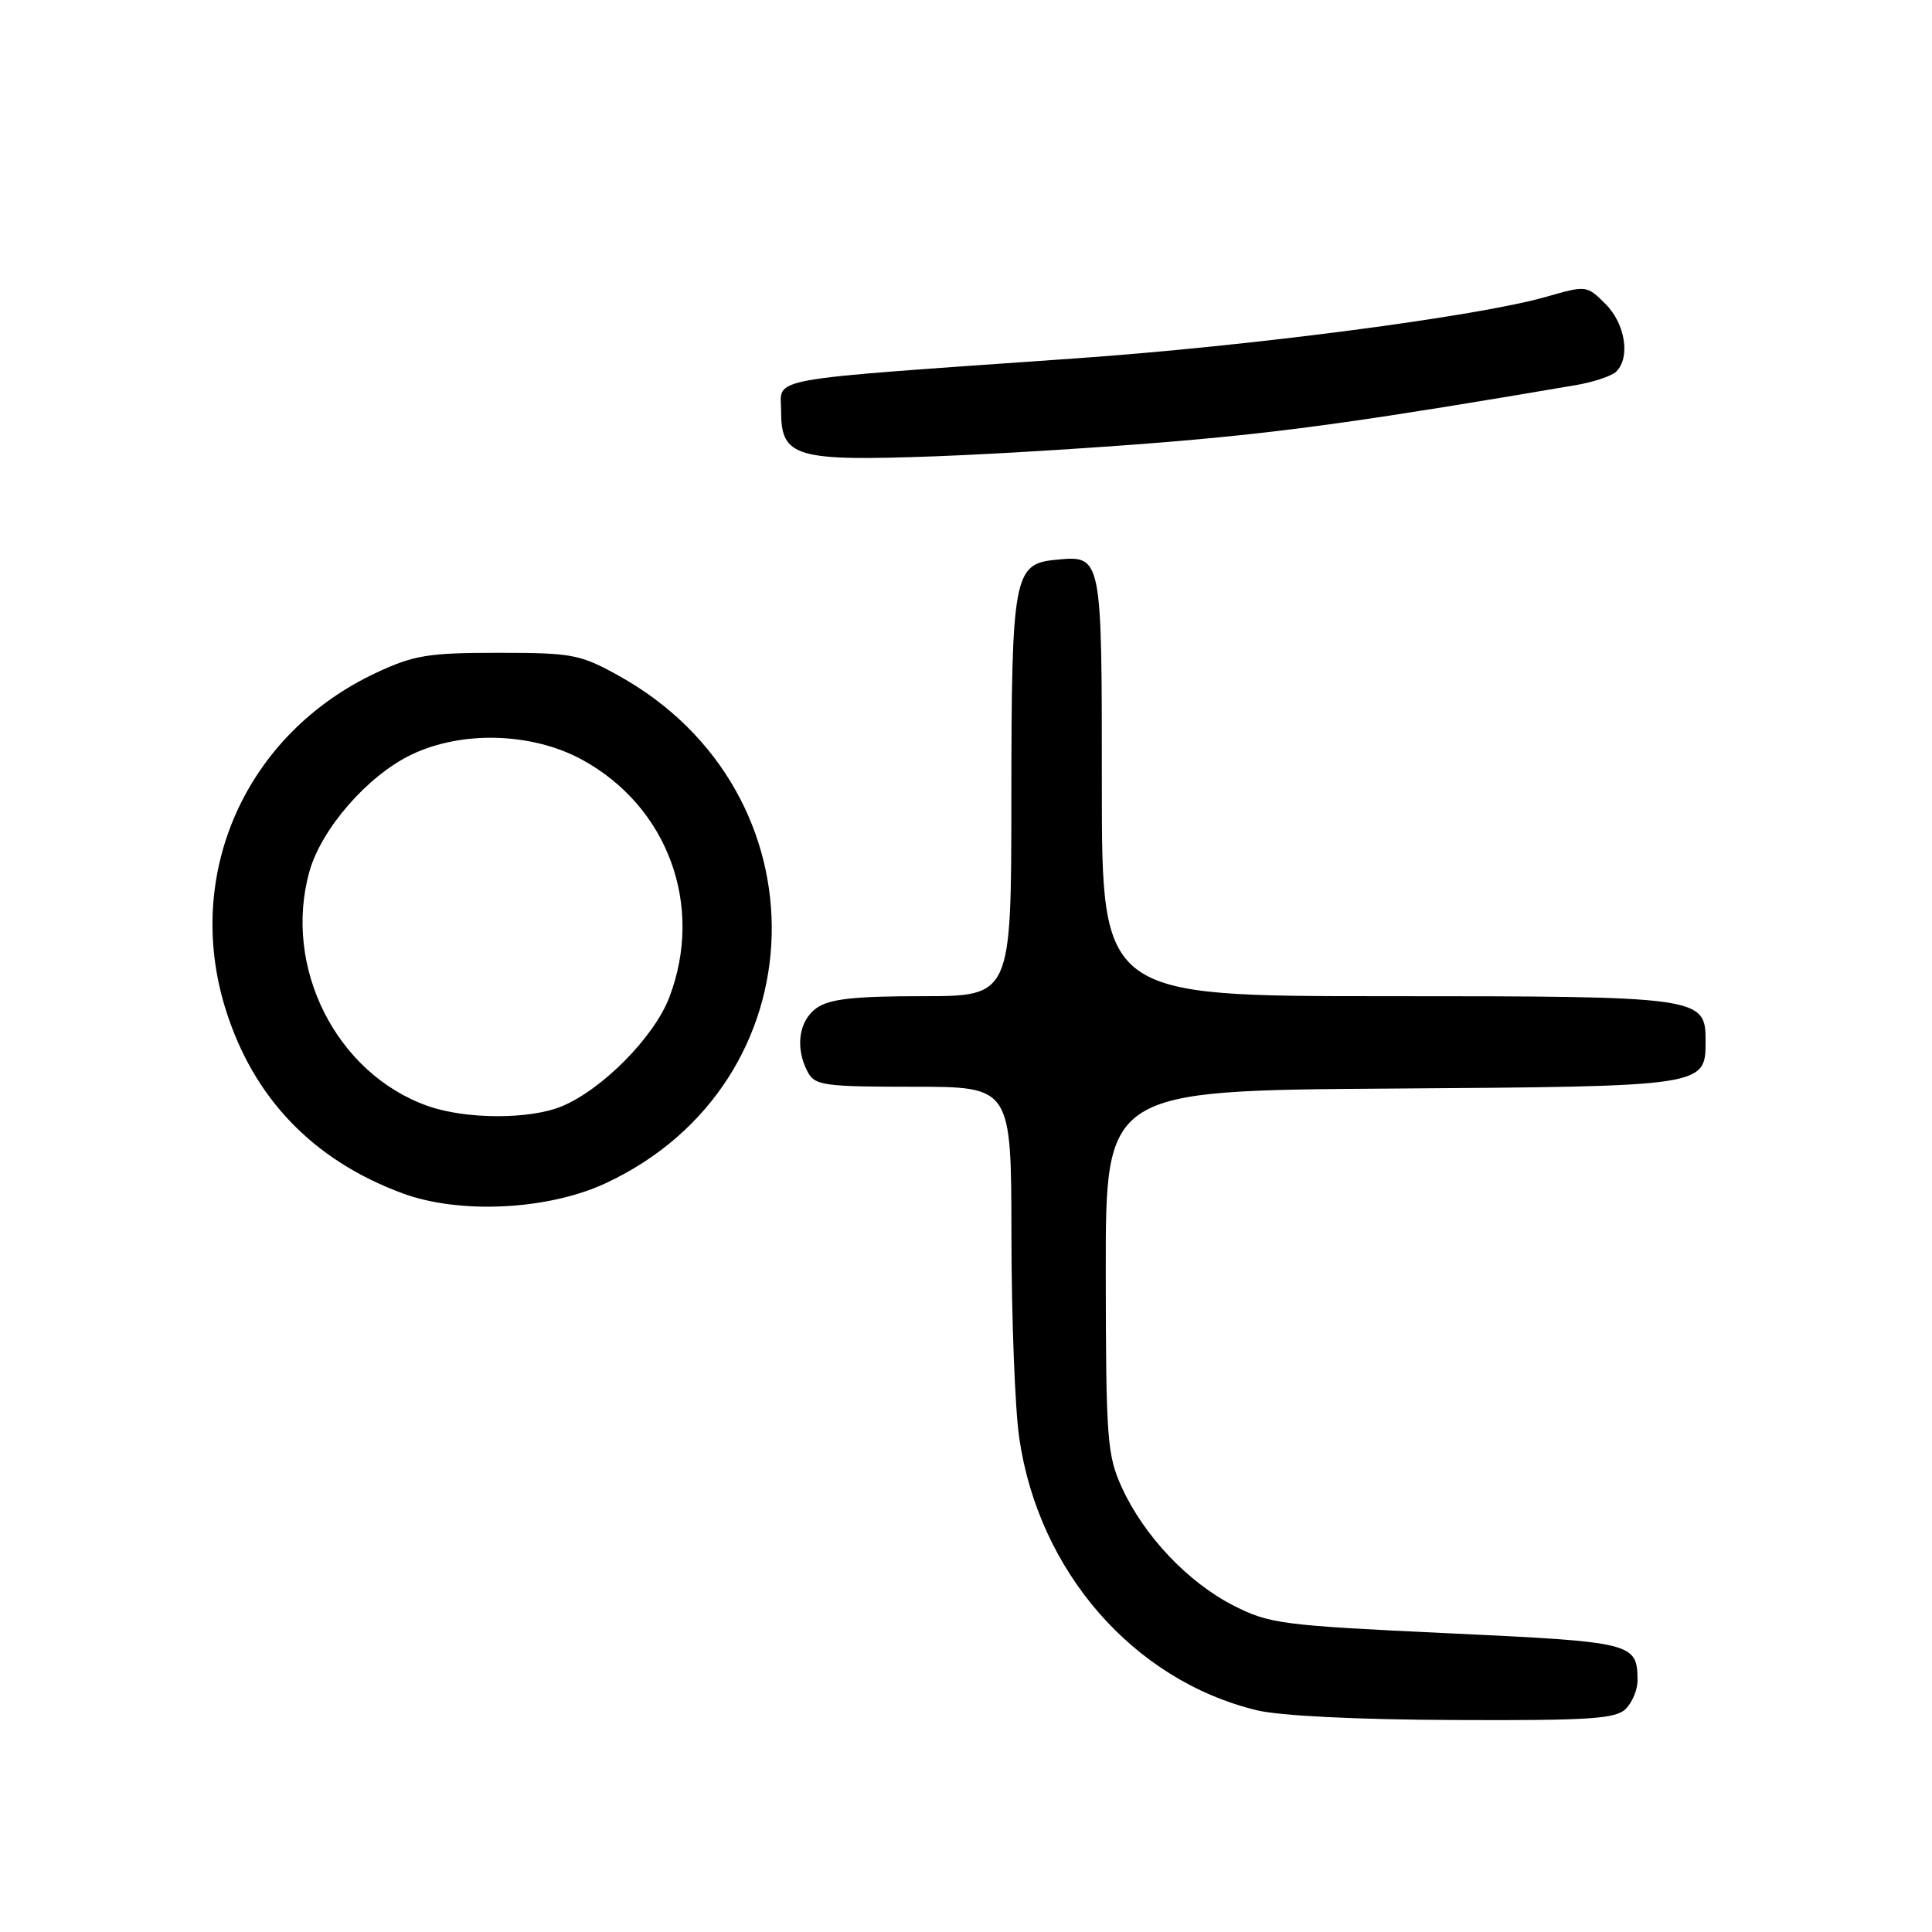 <?xml version="1.0" encoding="UTF-8" standalone="no"?>
<!DOCTYPE svg PUBLIC "-//W3C//DTD SVG 1.1//EN" "http://www.w3.org/Graphics/SVG/1.1/DTD/svg11.dtd" >
<svg xmlns="http://www.w3.org/2000/svg" xmlns:xlink="http://www.w3.org/1999/xlink" version="1.1" viewBox="0 0 256 256">
 <g >
 <path fill="currentColor"
d=" M 215.43 226.43 C 216.29 225.56 216.99 223.88 216.98 222.68 C 216.95 217.67 216.54 217.57 191.79 216.41 C 169.85 215.38 168.21 215.17 163.44 212.74 C 157.41 209.67 151.58 203.50 148.66 197.12 C 146.70 192.83 146.54 190.78 146.52 168.50 C 146.50 144.50 146.50 144.50 184.43 144.24 C 226.11 143.95 226.00 143.97 226.00 137.90 C 226.00 132.09 225.37 132.00 183.78 132.00 C 146.00 132.00 146.00 132.00 146.00 104.12 C 146.00 73.39 146.04 73.58 139.84 74.18 C 134.33 74.71 134.03 76.36 134.01 105.75 C 134.00 132.00 134.00 132.00 122.22 132.00 C 113.18 132.00 109.93 132.36 108.22 133.56 C 105.83 135.23 105.32 138.87 107.04 142.07 C 107.98 143.83 109.24 144.00 121.04 144.00 C 134.00 144.00 134.00 144.00 134.02 163.75 C 134.03 174.61 134.49 186.65 135.05 190.50 C 137.60 208.21 150.17 222.64 166.50 226.61 C 169.55 227.36 179.76 227.86 192.68 227.91 C 210.68 227.99 214.09 227.76 215.43 226.43 Z  M 80.22 156.80 C 108.82 143.50 109.80 104.93 81.92 89.50 C 76.86 86.70 75.80 86.50 66.00 86.50 C 56.72 86.50 54.84 86.81 49.82 89.16 C 32.60 97.24 24.31 115.73 29.87 133.65 C 33.54 145.47 41.47 153.73 53.33 158.12 C 60.91 160.92 72.59 160.34 80.22 156.80 Z  M 156.50 58.41 C 170.96 57.16 182.02 55.60 208.80 51.03 C 211.16 50.63 213.58 49.82 214.17 49.23 C 216.06 47.34 215.35 42.90 212.75 40.29 C 210.26 37.80 210.21 37.80 204.87 39.33 C 195.88 41.92 165.74 45.86 142.50 47.49 C 100.48 50.45 103.50 49.91 103.50 54.47 C 103.50 60.59 105.39 61.14 124.00 60.46 C 132.53 60.14 147.15 59.22 156.50 58.41 Z  M 56.63 146.53 C 44.54 142.22 37.46 128.15 41.00 115.48 C 42.59 109.82 48.68 102.82 54.46 100.02 C 61.16 96.78 70.46 97.04 77.12 100.66 C 88.50 106.86 93.33 120.02 88.68 132.17 C 86.69 137.39 79.83 144.34 74.47 146.58 C 70.20 148.36 61.70 148.34 56.63 146.53 Z "/>
</g>
</svg>